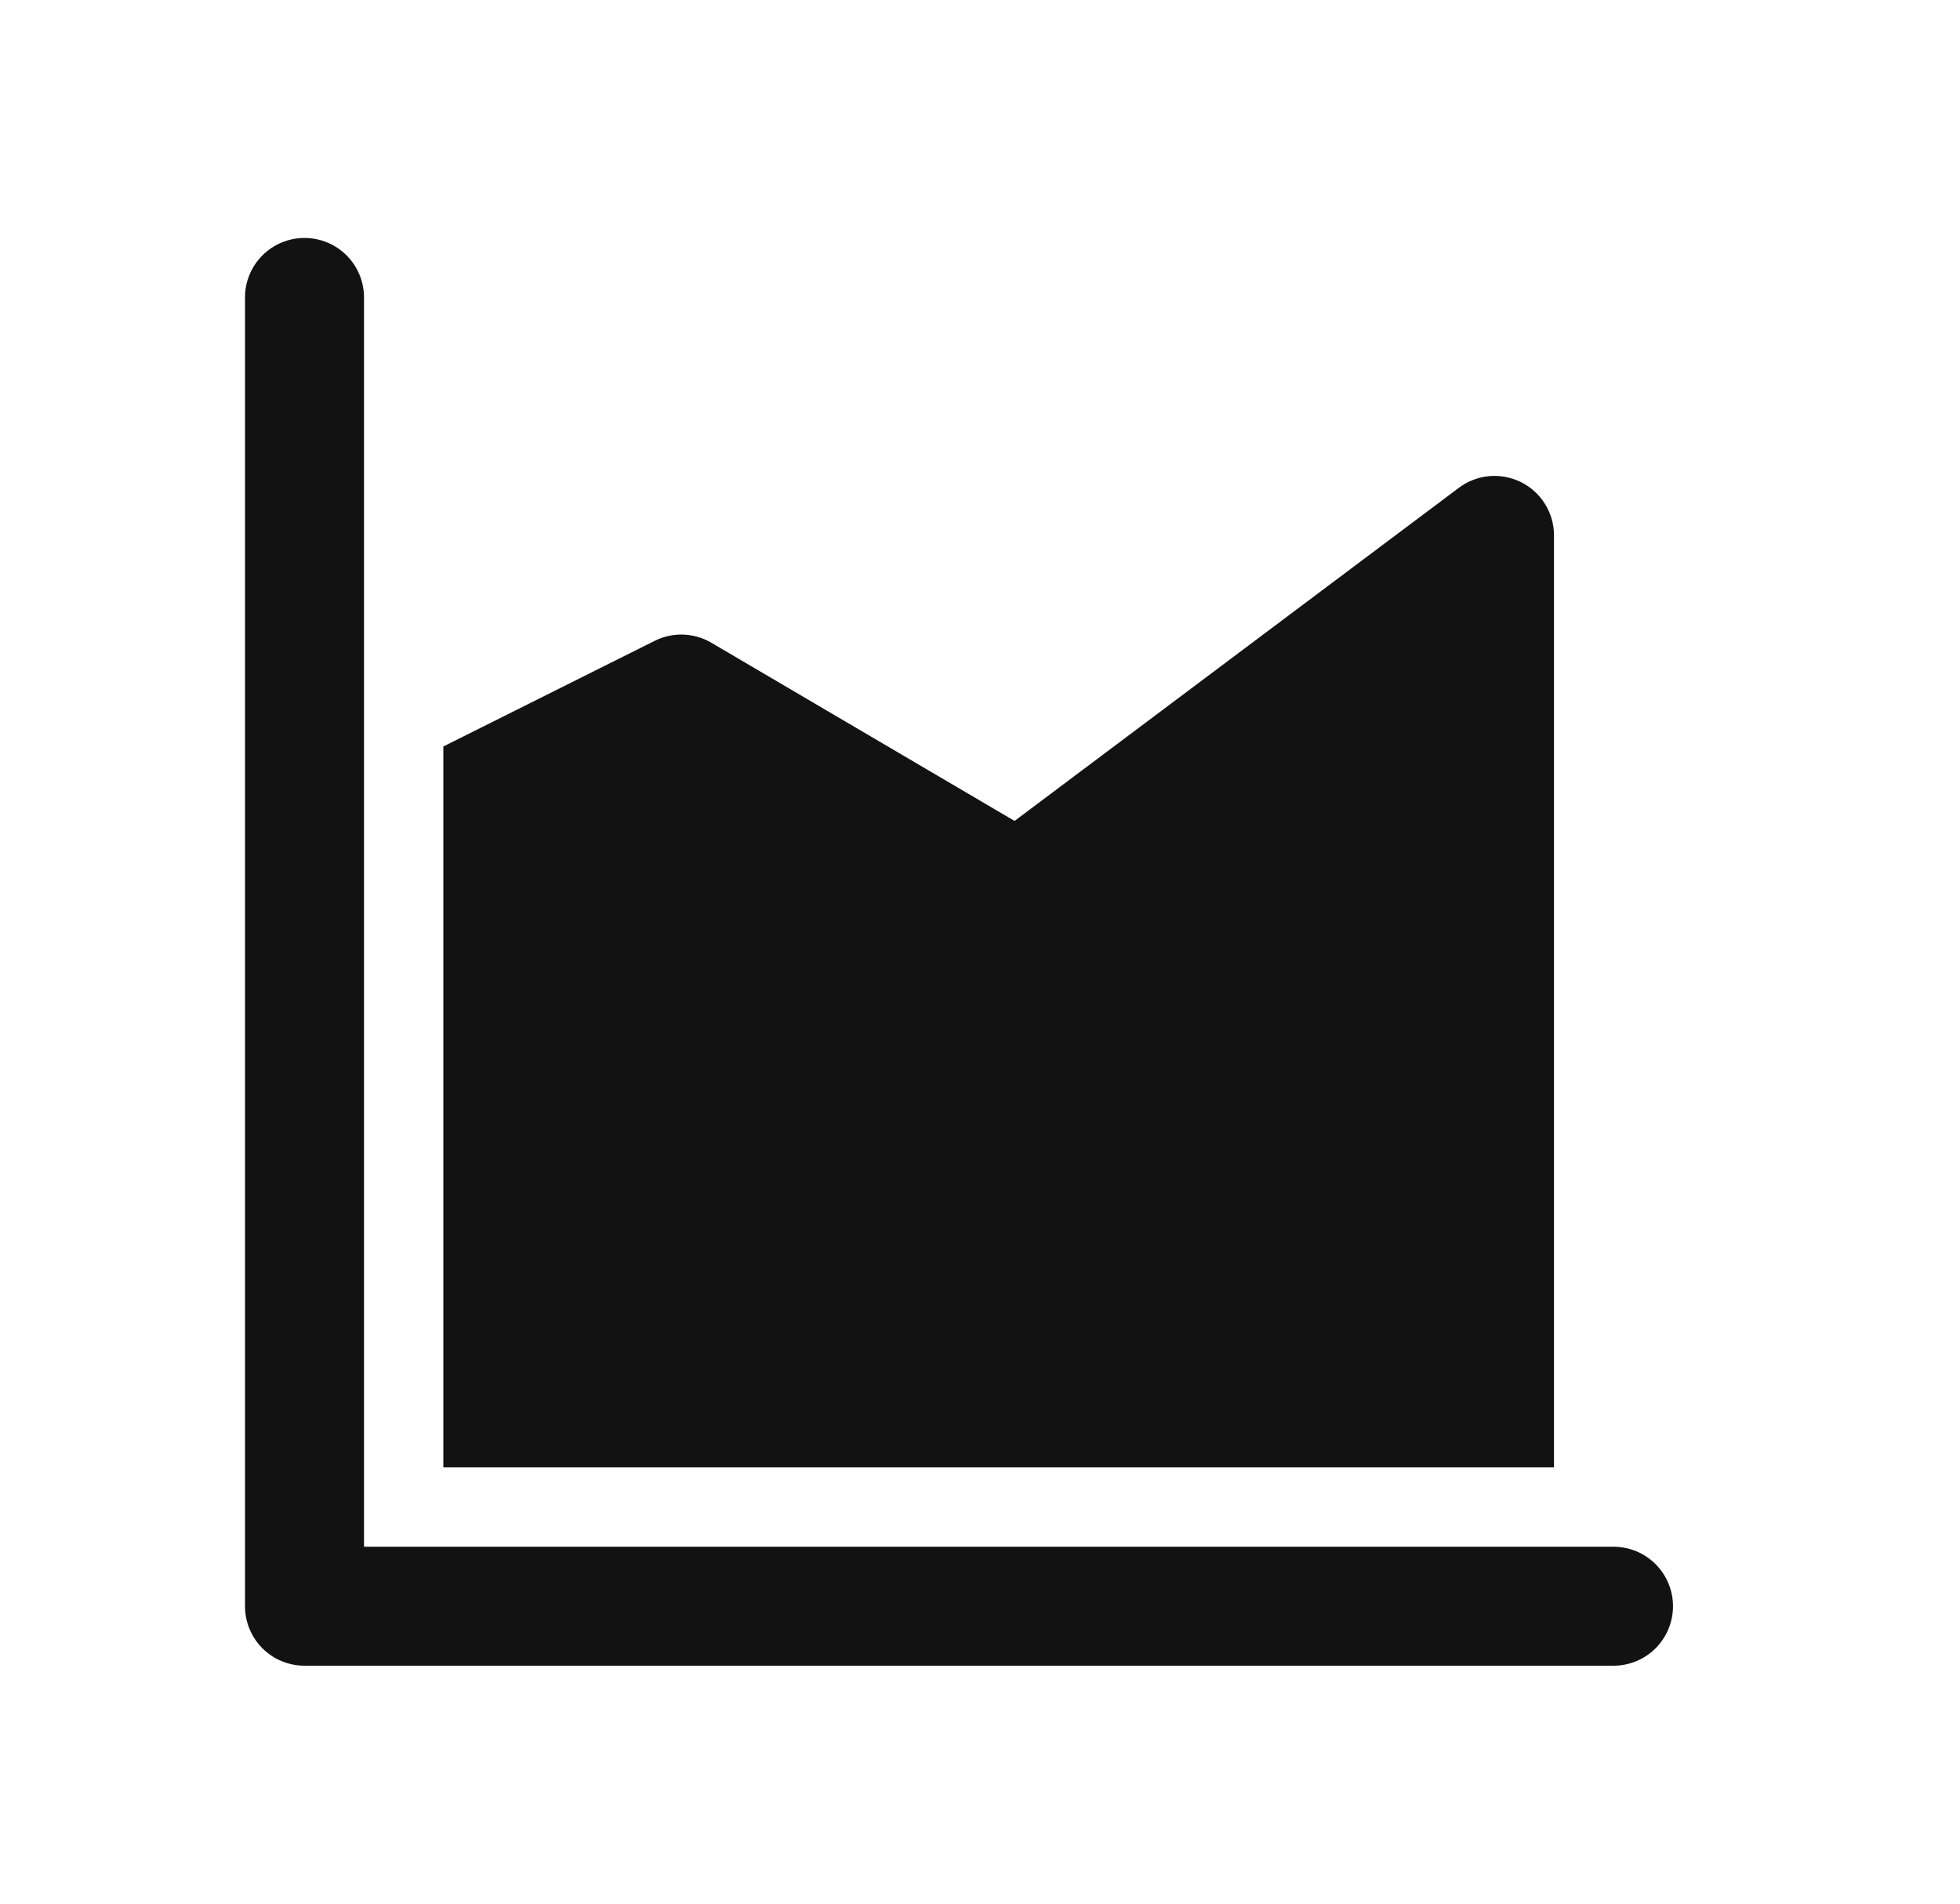<svg width="35" height="34" viewBox="0 0 35 34" fill="none" xmlns="http://www.w3.org/2000/svg">
<path d="M4.375 5.312C4.375 5.031 4.487 4.76 4.686 4.561C4.885 4.362 5.156 4.25 5.438 4.25C5.719 4.25 5.99 4.362 6.189 4.561C6.388 4.76 6.5 5.031 6.5 5.312V27.625H28.812C29.094 27.625 29.364 27.737 29.564 27.936C29.763 28.136 29.875 28.406 29.875 28.688C29.875 28.969 29.763 29.239 29.564 29.439C29.364 29.638 29.094 29.75 28.812 29.75H5.438C5.156 29.75 4.885 29.638 4.686 29.439C4.487 29.239 4.375 28.969 4.375 28.688V5.312ZM27.75 9.562C27.75 9.365 27.695 9.172 27.591 9.004C27.488 8.836 27.339 8.7 27.163 8.612C26.986 8.524 26.789 8.487 26.592 8.504C26.396 8.522 26.208 8.594 26.05 8.713L18.117 14.662L12.705 11.481C12.553 11.391 12.38 11.341 12.203 11.334C12.026 11.328 11.851 11.366 11.692 11.445L7.917 13.332V26.208H27.75V9.562Z" fill="#121212"/>
</svg>

